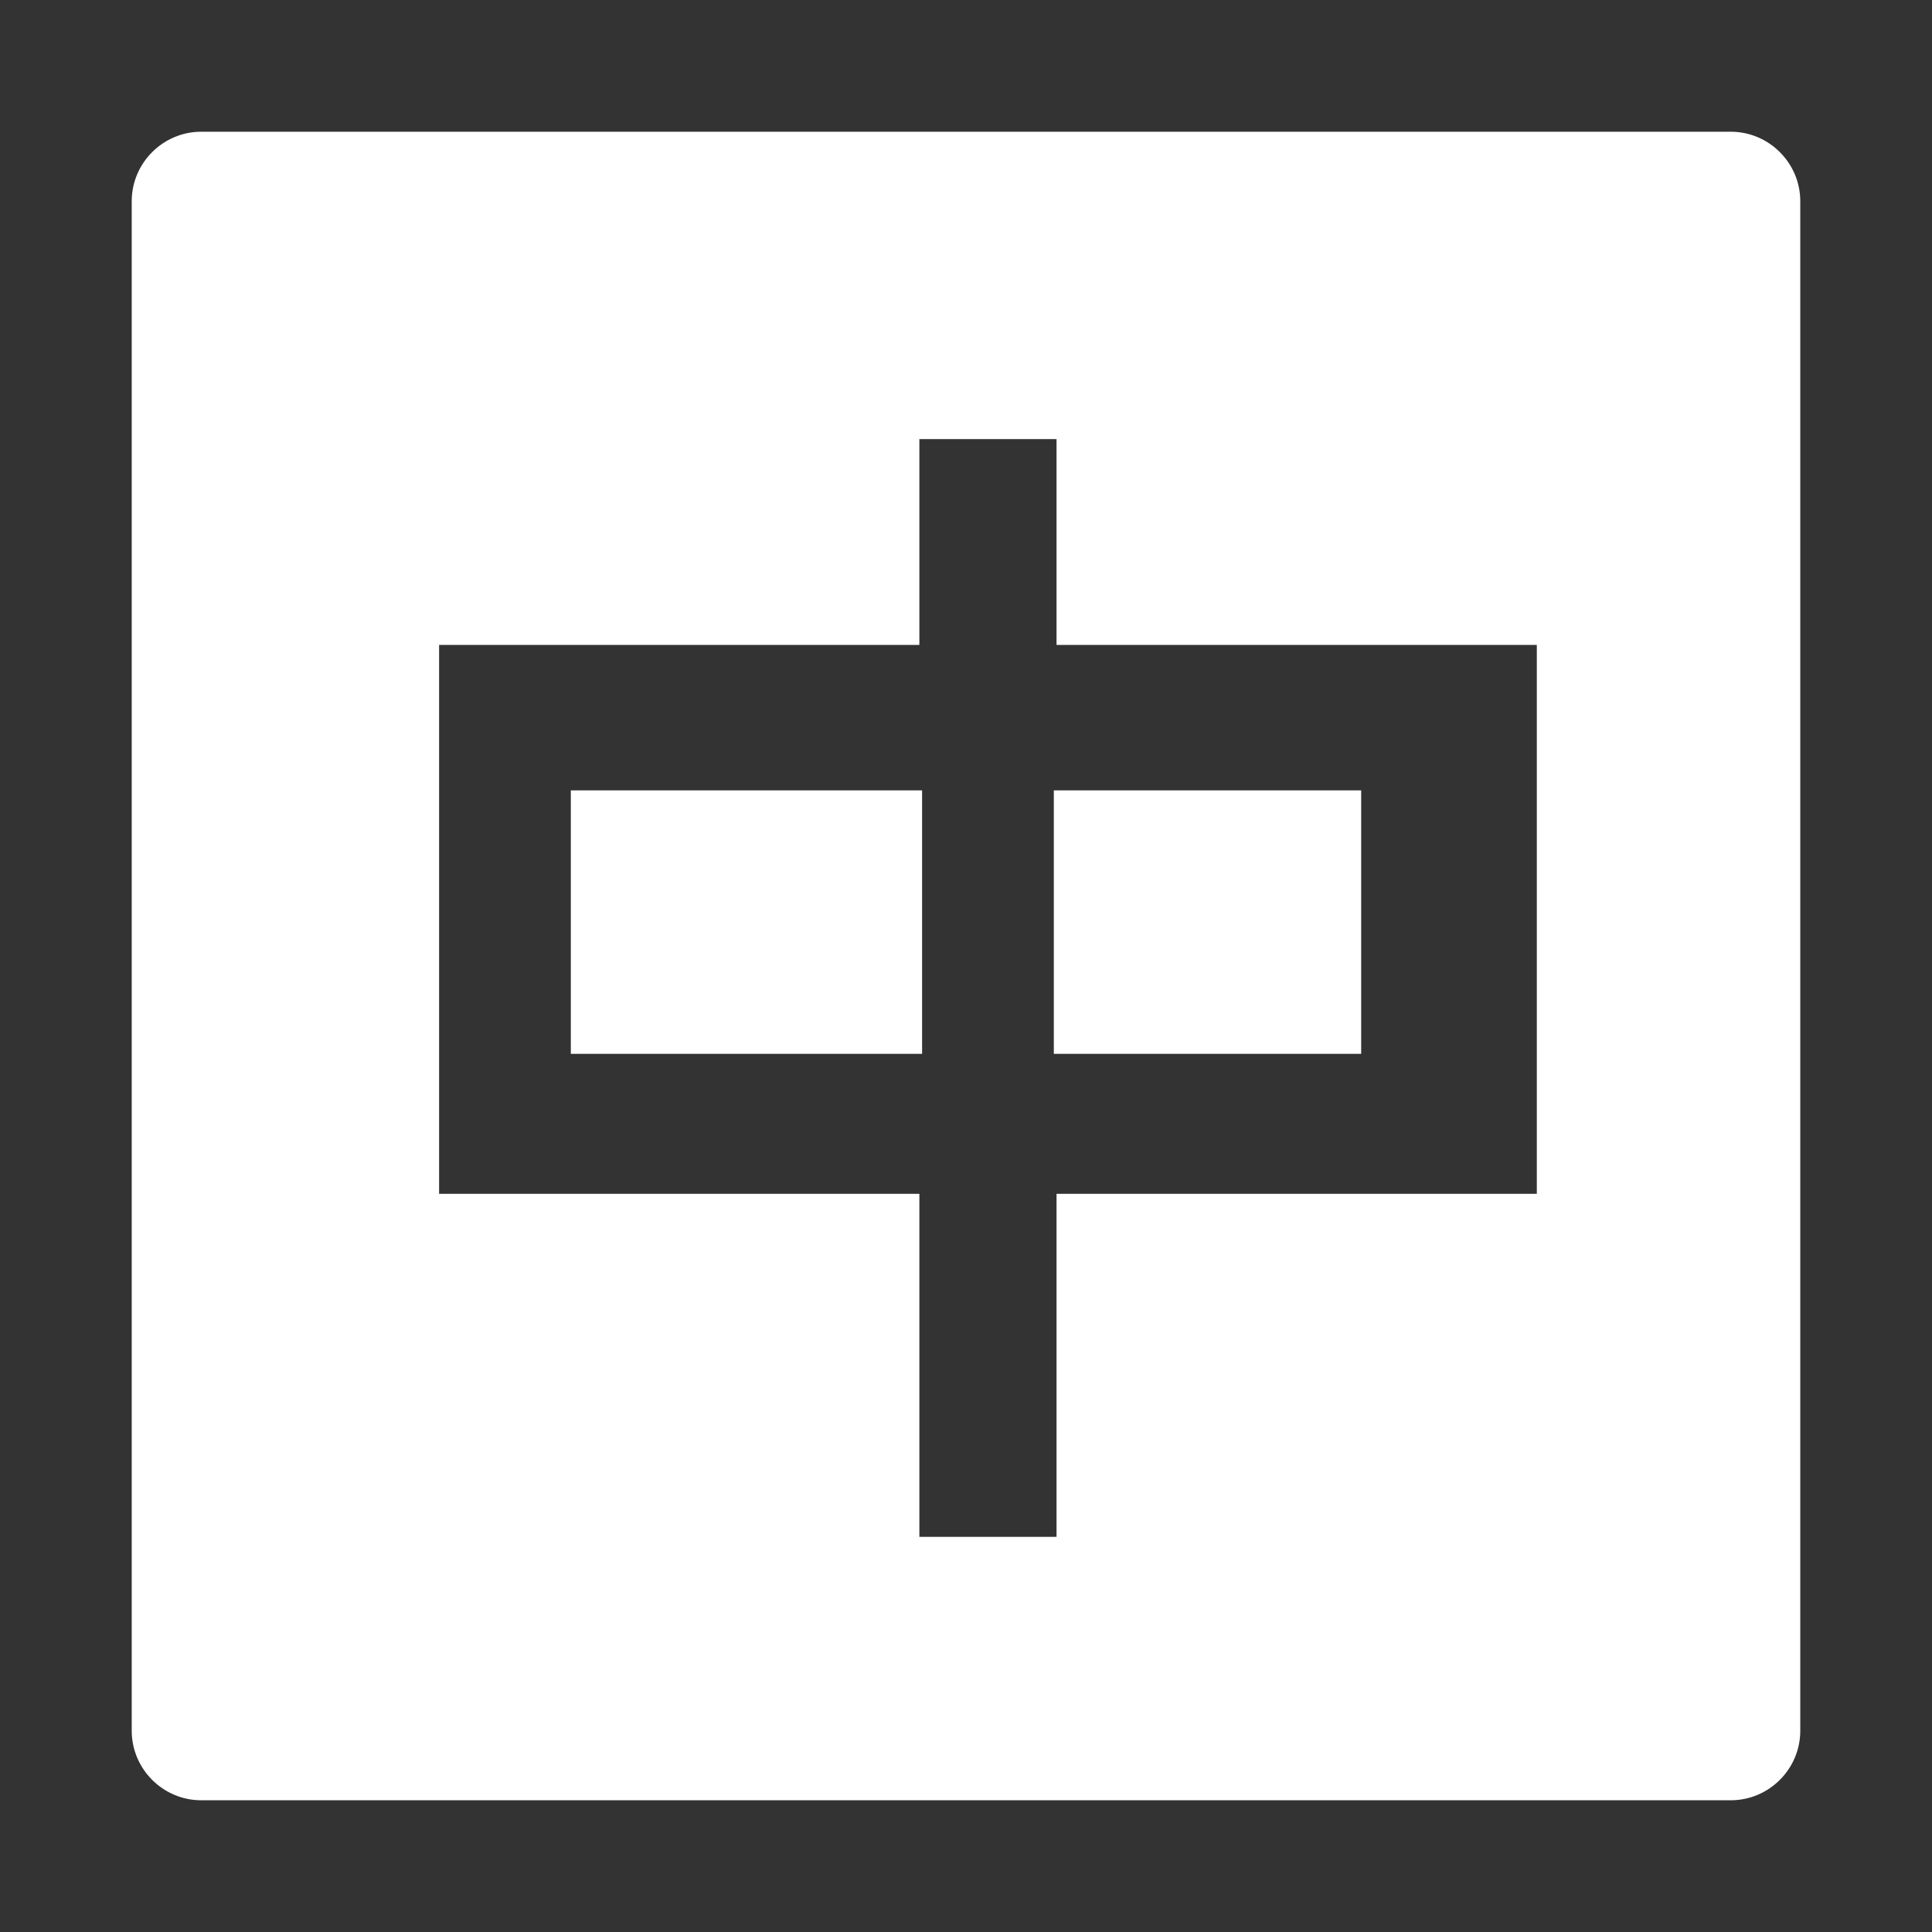 <?xml version="1.0" encoding="UTF-8"?>
<svg width="44px" height="44px" viewBox="0 0 44 44" version="1.1" xmlns="http://www.w3.org/2000/svg" xmlns:xlink="http://www.w3.org/1999/xlink">
    <rect x="0" y="0" width="44" height="44" fill="#333333" stroke="none"/>
    <!-- Generator: Sketch 61.2 (89653) - https://sketch.com -->
    <title>ic_language_jianti</title>
    <desc>Created with Sketch.</desc>
    <g id="ic_language_jianti" stroke="none" stroke-width="1" fill="none" fill-rule="evenodd">
        <rect id="矩形" fill="#000000" fill-rule="nonzero" opacity="0" x="0" y="0" width="44" height="44"></rect>
        <path d="M24,18 L31,18 L31,24 L24,24 L24,18 Z M41,4.583 L41,39.417 C41,40.288 40.288,41 39.417,41 L4.583,41 C3.712,41 3,40.288 3,39.417 L3,4.583 C3,3.712 3.712,3 4.583,3 L39.417,3 C40.288,3 41,3.712 41,4.583 Z M35,14.688 L24.062,14.688 L24.062,10 L20.938,10 L20.938,14.688 L10,14.688 L10,27.188 L20.938,27.188 L20.938,35 L24.062,35 L24.062,27.188 L35,27.188 L35,14.688 Z M13,24 L21,24 L21,18 L13,18 L13,24 Z" id="形状" fill="#FFFFFF" fill-rule="nonzero"></path>
    </g>
</svg>